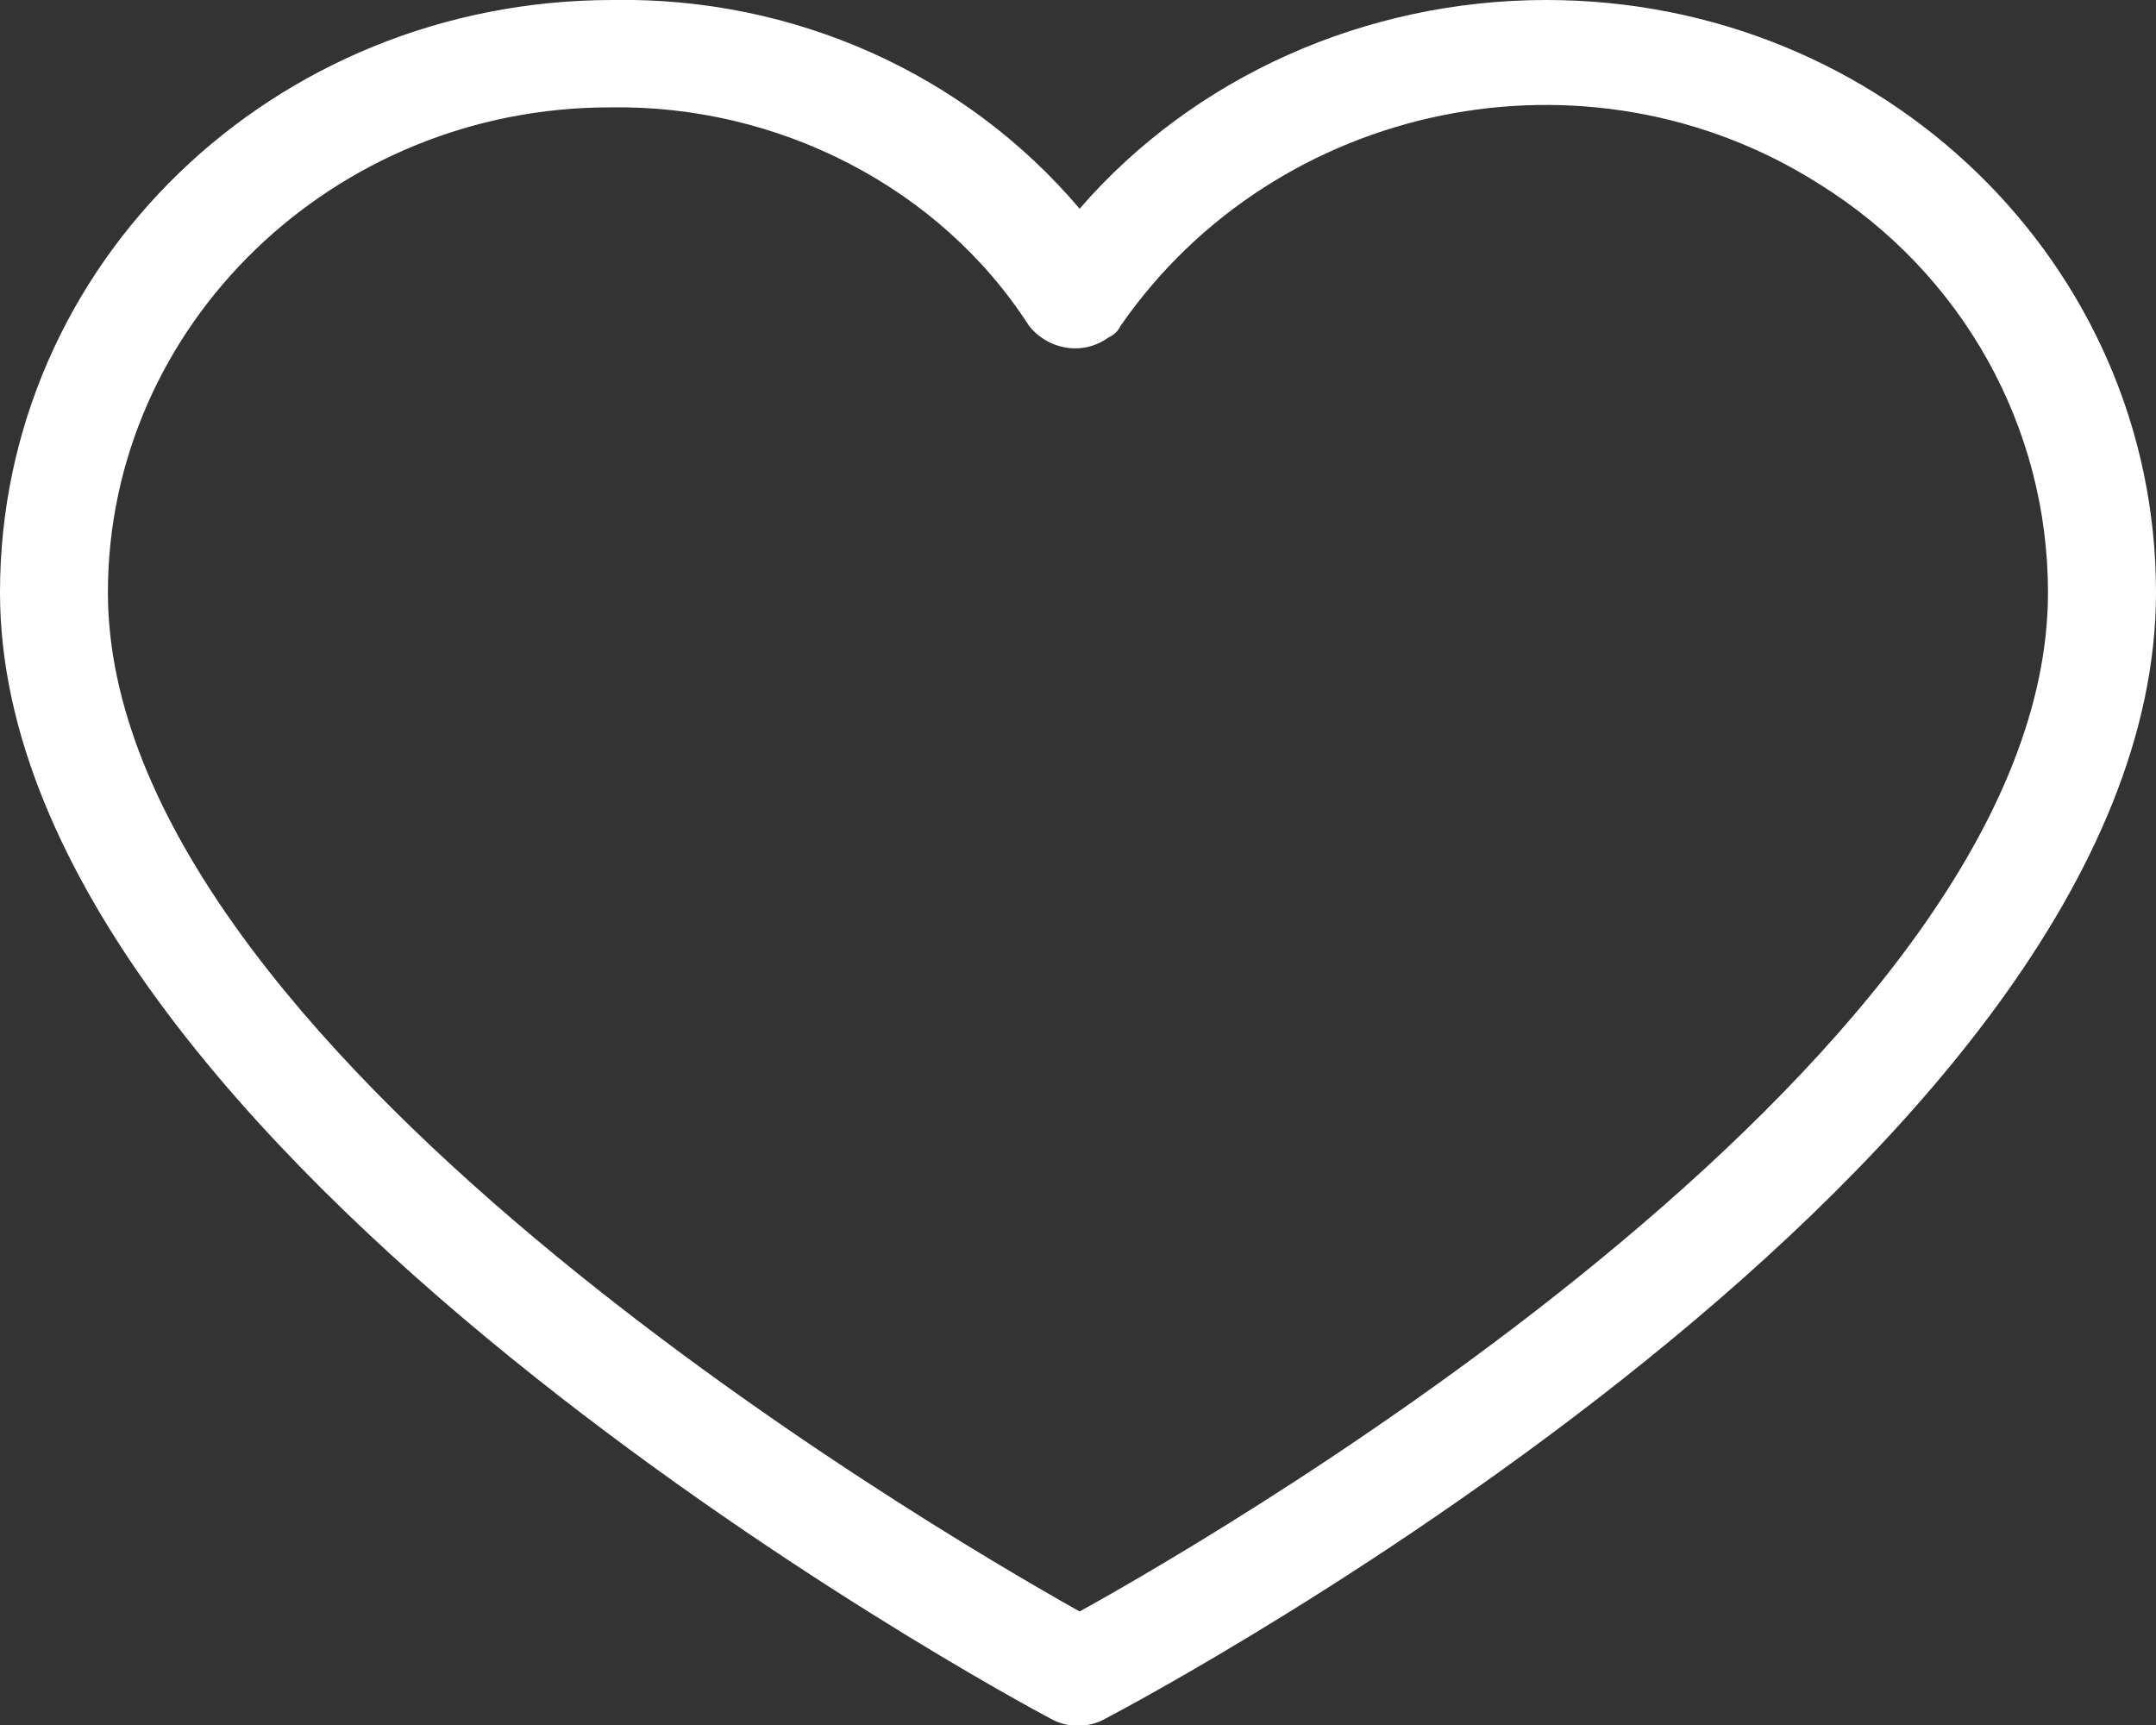 <svg width="20" height="16" viewBox="0 0 20 16" fill="none" xmlns="http://www.w3.org/2000/svg">
<rect x="0" y="0" width="20" height="16" fill="#333333" stroke="none"/>
<path d="M14.345 -3.18267e-05C12.666 -3.18267e-05 11.075 0.712 10.015 1.936C8.954 0.683 7.364 -0.029 5.685 -3.18267e-05C2.533 -3.18267e-05 0 2.448 0 5.495C0 10.676 9.367 15.744 9.75 15.943C9.897 16.028 10.103 16.028 10.25 15.943C10.633 15.744 20 10.761 20 5.495C20 2.448 17.467 -3.18267e-05 14.345 -3.18267e-05ZM10.015 14.947C8.542 14.121 1.001 9.68 1.001 5.495C1.001 3.018 3.093 0.996 5.655 0.996C7.216 0.968 8.719 1.737 9.543 3.018C9.72 3.246 10.044 3.302 10.28 3.132C10.339 3.103 10.368 3.075 10.398 3.018C11.841 0.939 14.727 0.342 16.878 1.708C18.203 2.534 18.998 3.957 18.998 5.495C18.998 9.737 11.458 14.149 10.015 14.947Z" fill="white"/>
</svg>
